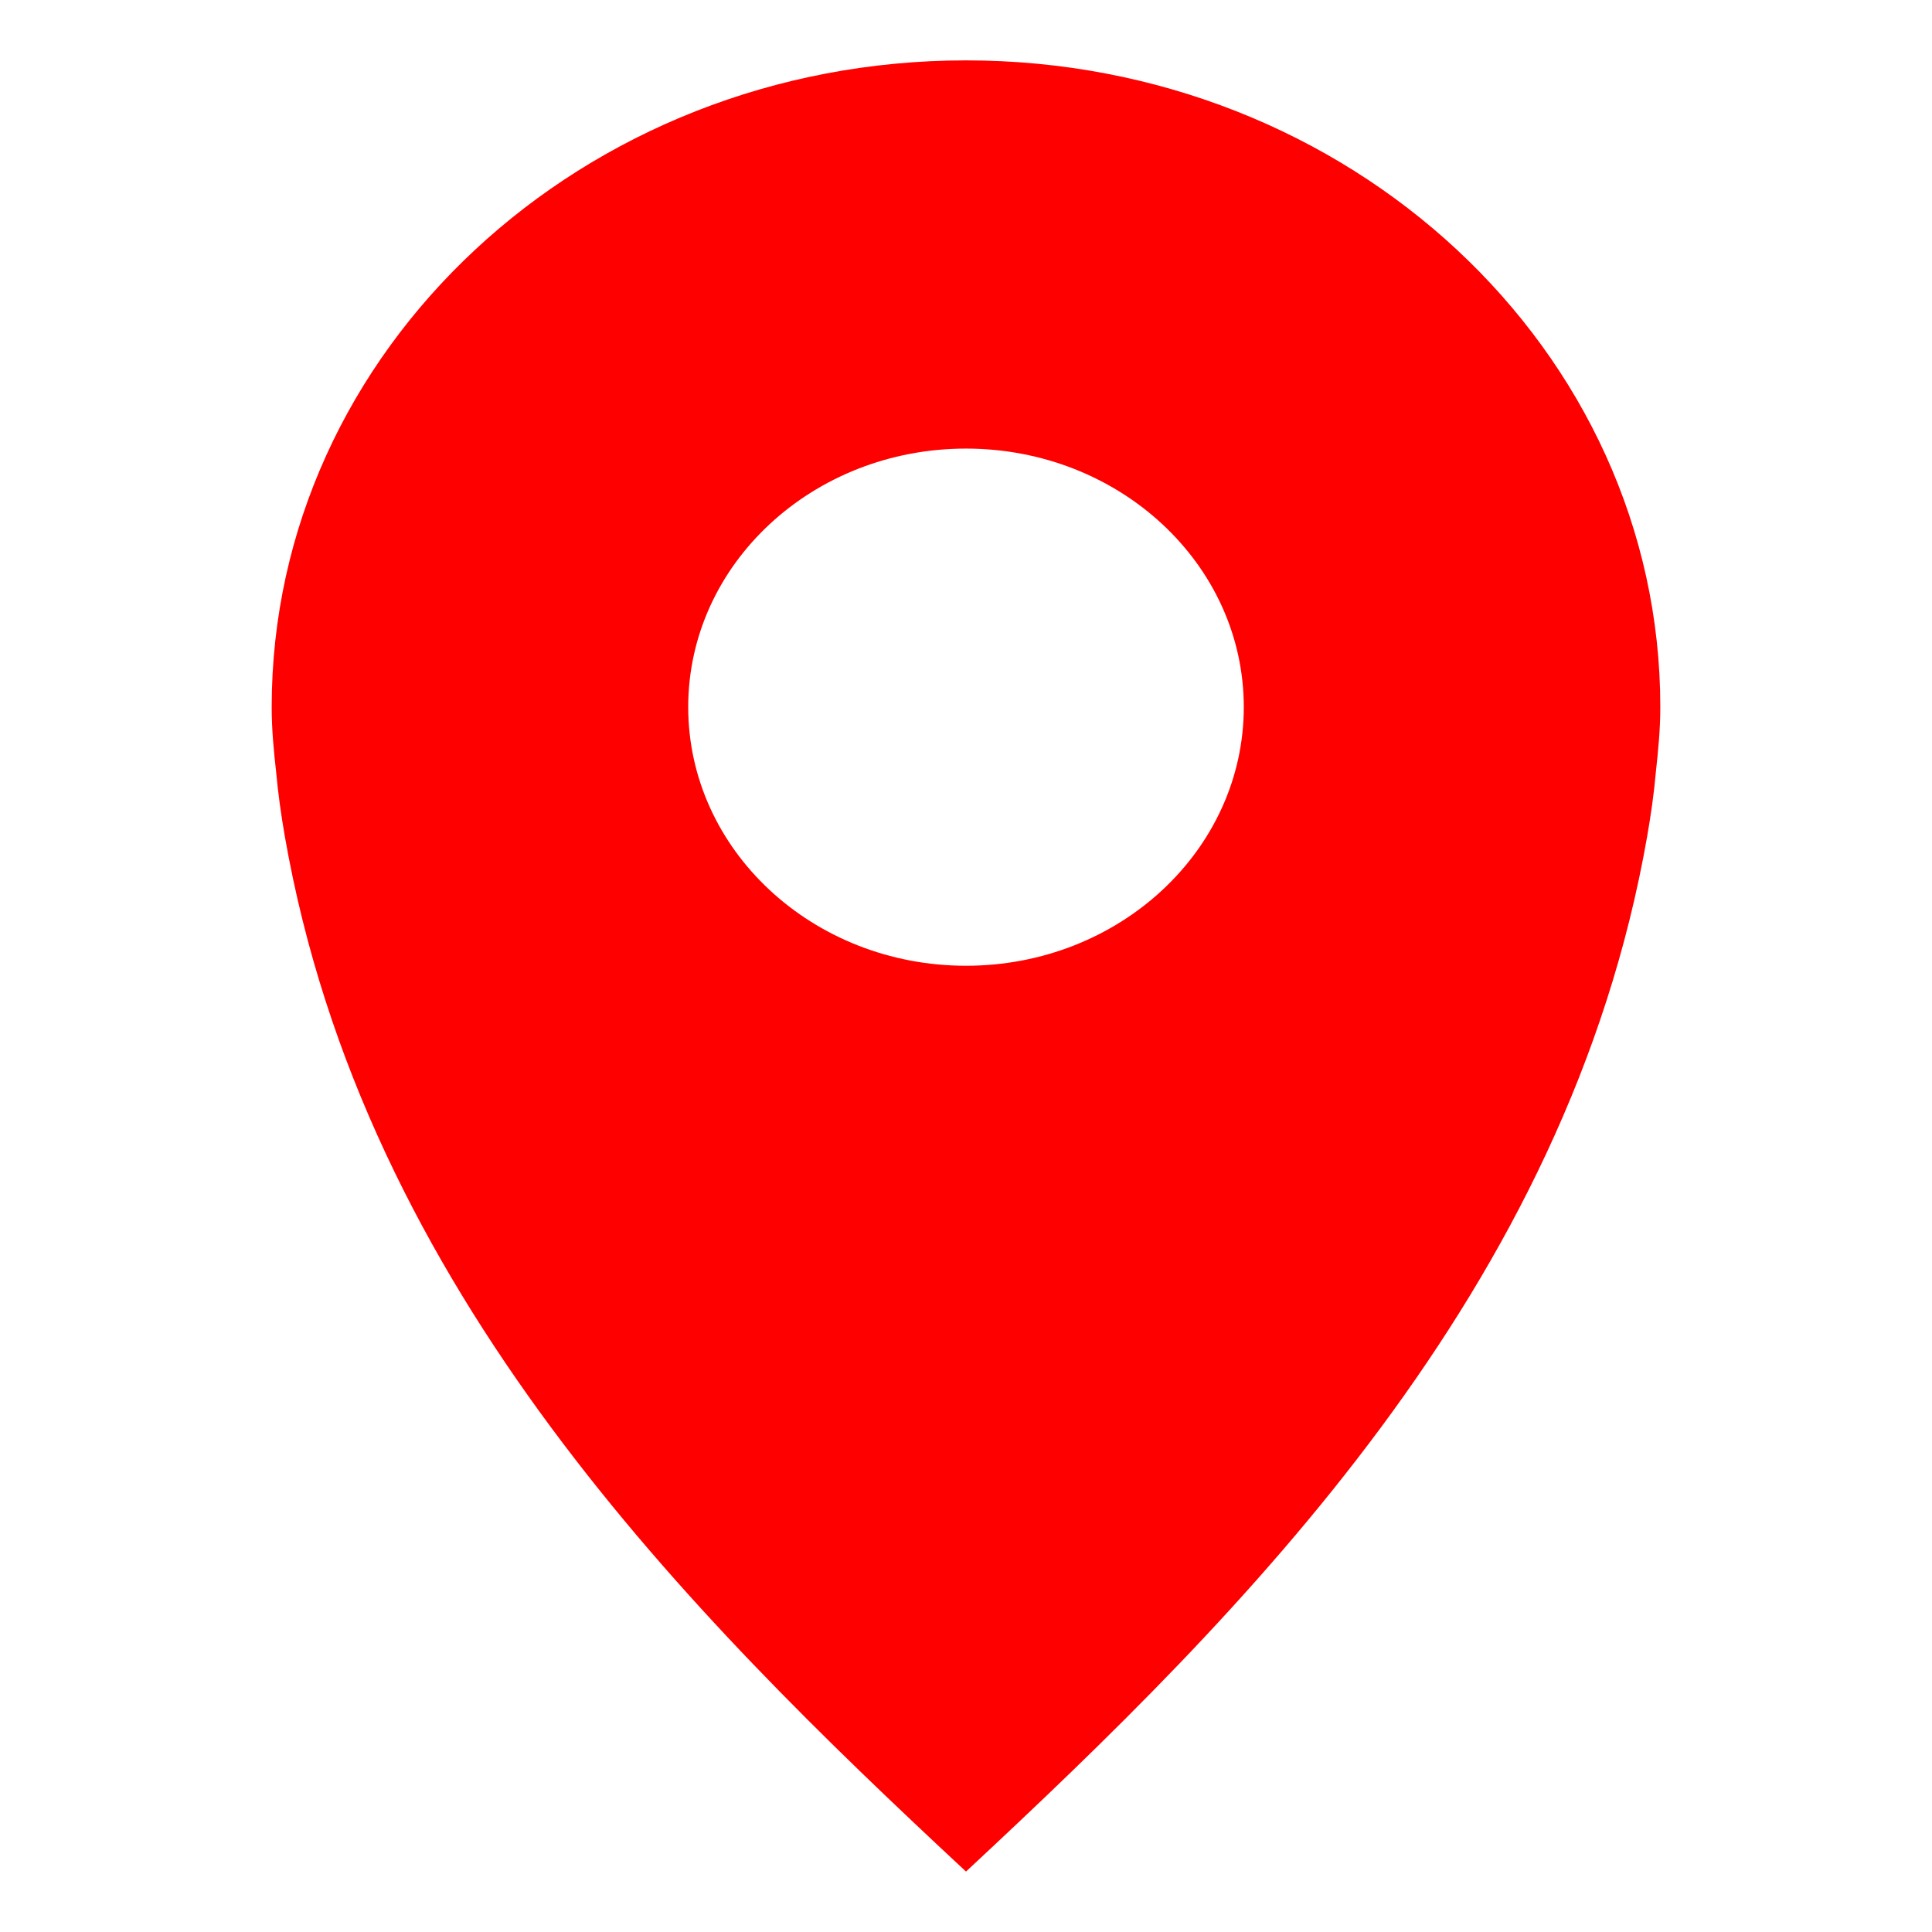 <svg height="32" viewBox="0 0 32 32" width="32" xmlns="http://www.w3.org/2000/svg"><path d="m16 1c-6.351 0-11.5 4.796-11.5 10.711 0 .37.033.71.073 1.07.032.358.084.723.145 1.074 1.317 7.528 6.682 12.86 11.282 17.144 4.6-4.284 9.966-9.616 11.282-17.144.061-.351.114-.716.145-1.074.039-.36.073-.701.073-1.07 0-5.915-5.149-10.711-11.5-10.711zm0 6.43c2.54 0 4.601 1.915 4.601 4.281s-2.06 4.285-4.601 4.285-4.601-1.919-4.601-4.285 2.06-4.281 4.601-4.281z" fill="#ff0000" stroke-width="2.59"/></svg>